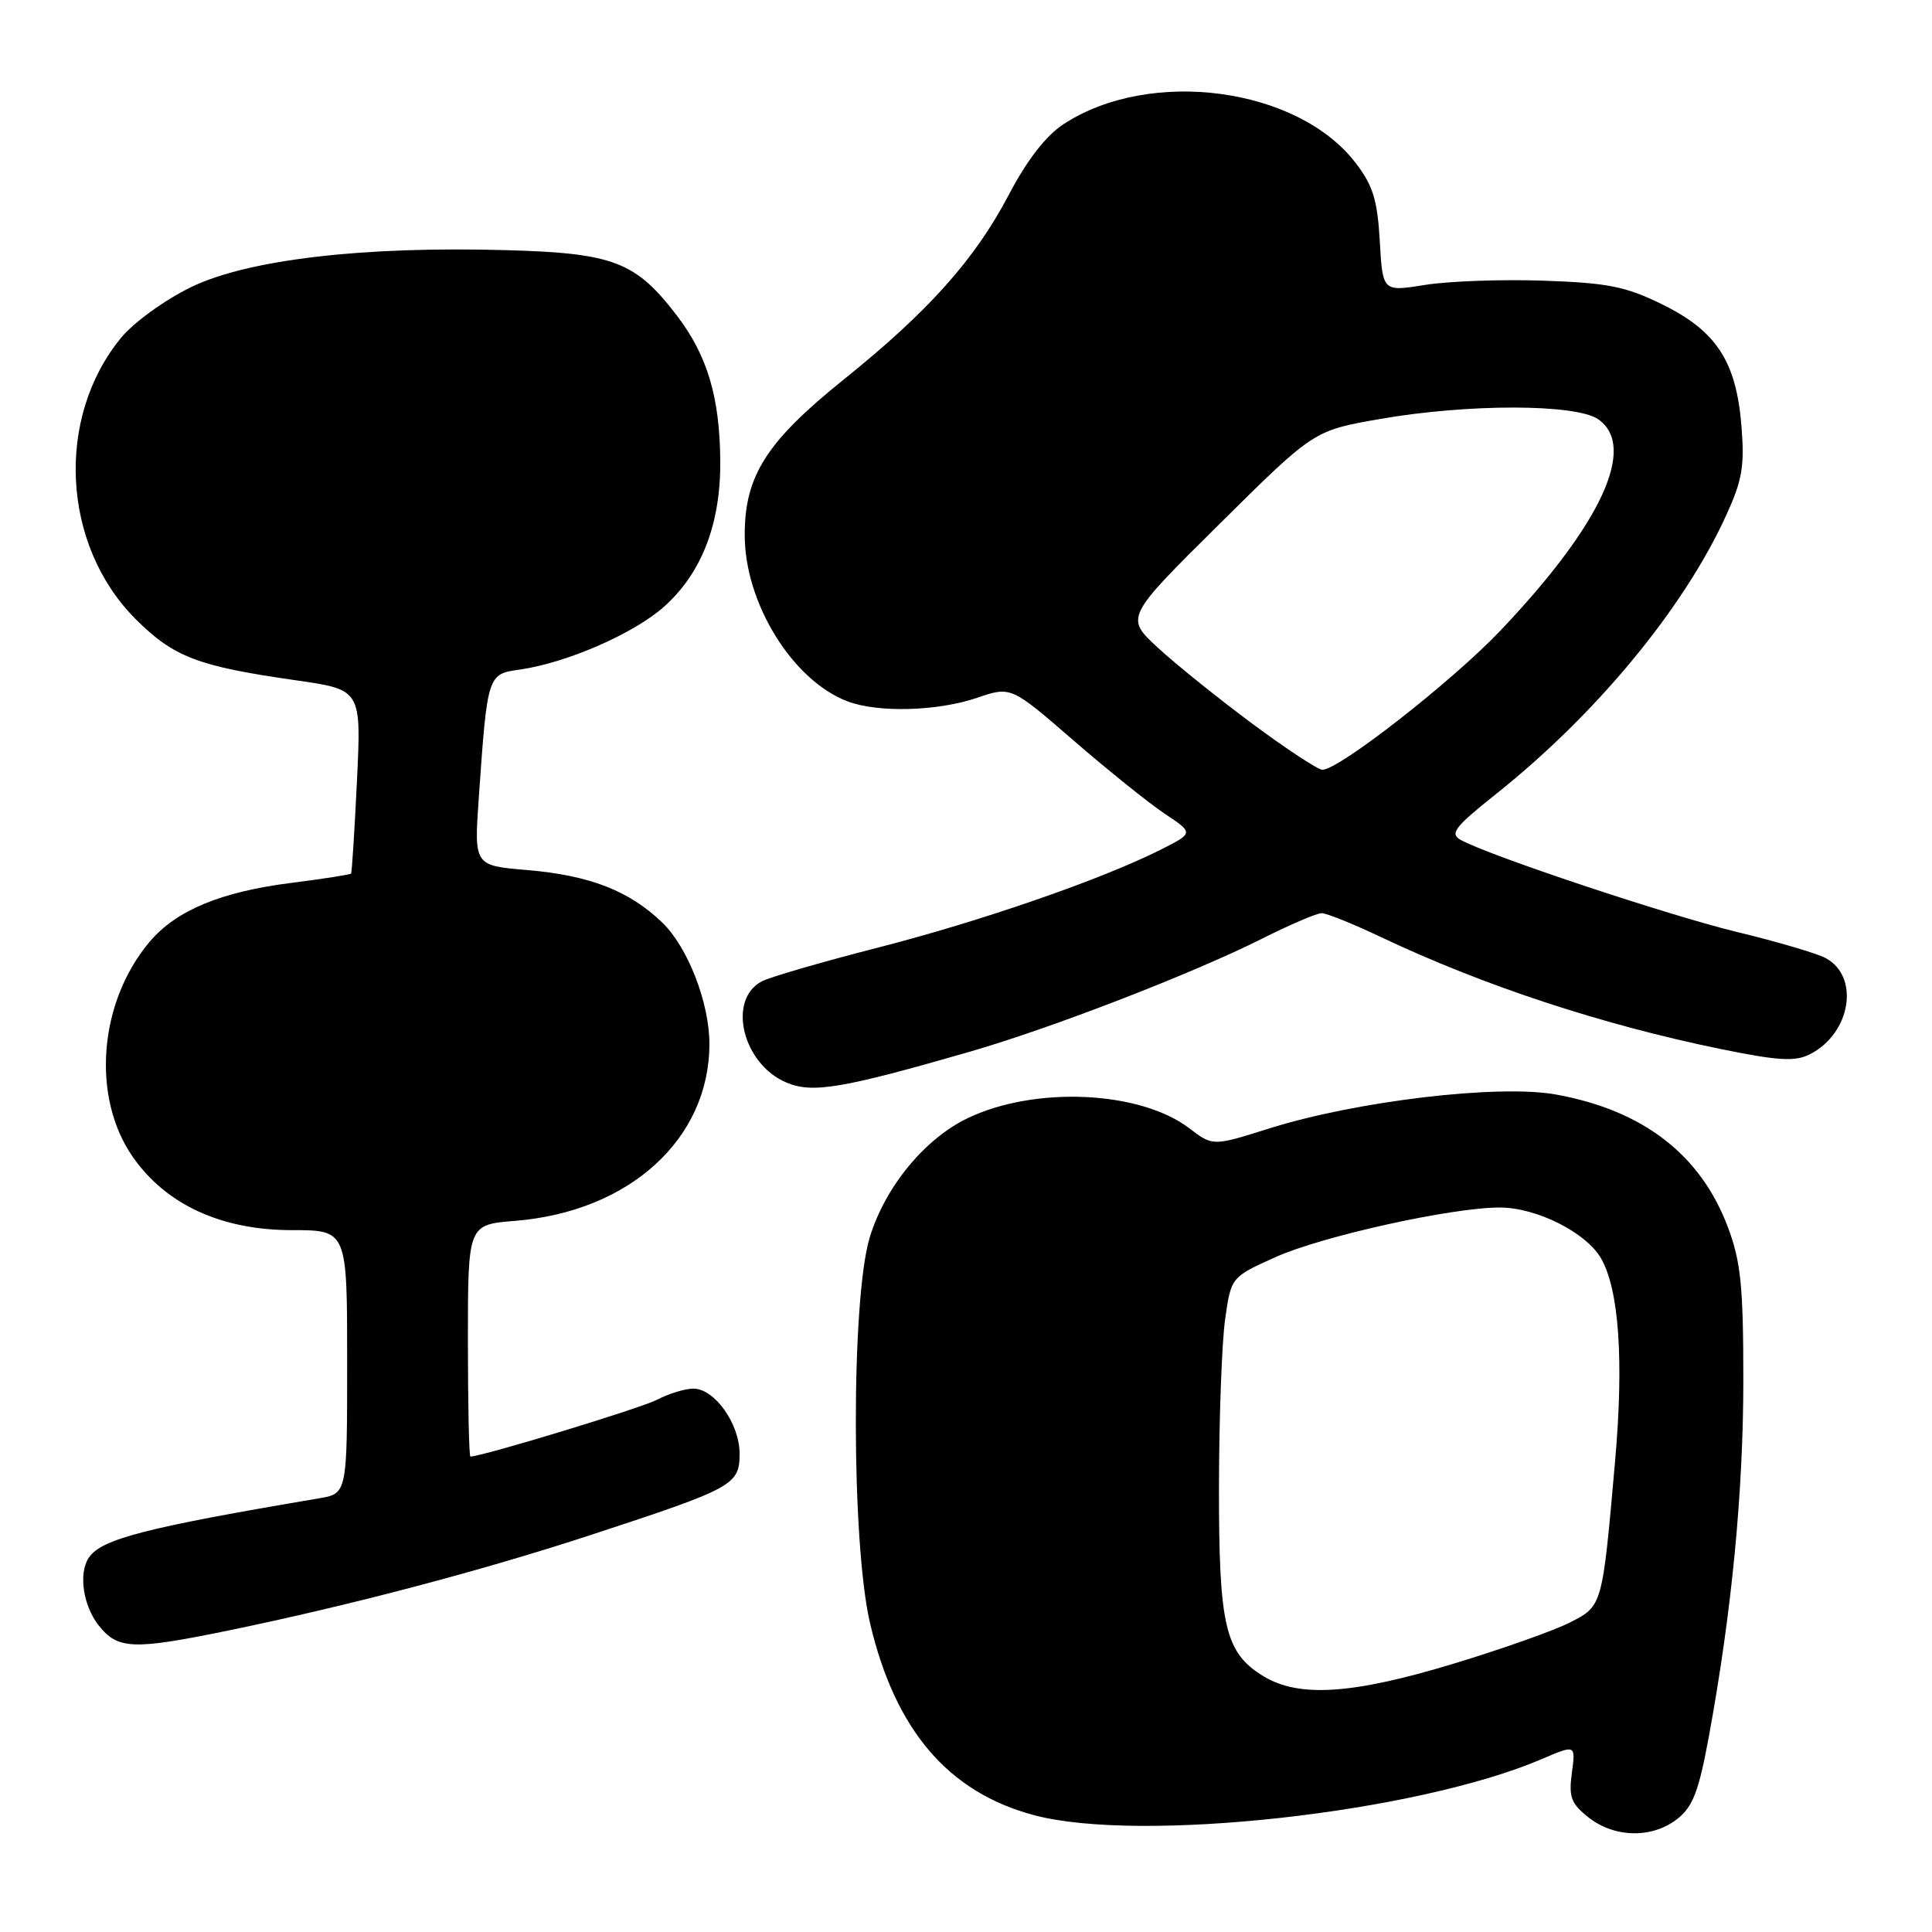 <?xml version="1.0" encoding="UTF-8" standalone="no"?>
<!DOCTYPE svg PUBLIC "-//W3C//DTD SVG 1.1//EN" "http://www.w3.org/Graphics/SVG/1.1/DTD/svg11.dtd" >
<svg xmlns="http://www.w3.org/2000/svg" xmlns:xlink="http://www.w3.org/1999/xlink" version="1.1" viewBox="0 0 256 256">
 <g >
 <path fill="currentColor"
d=" M 222.26 241.01 C 224.32 239.39 225.10 237.35 226.44 230.06 C 229.47 213.57 231.00 197.70 231.00 182.83 C 231.00 170.47 230.67 167.20 228.98 162.67 C 225.37 153.02 217.76 147.13 206.18 145.03 C 198.58 143.65 179.69 145.89 168.10 149.55 C 160.71 151.88 160.71 151.88 157.58 149.50 C 151.07 144.53 137.16 143.89 128.25 148.15 C 122.53 150.88 117.29 157.26 115.24 163.97 C 112.77 172.11 112.79 204.49 115.29 215.10 C 118.61 229.25 125.66 237.50 137.02 240.52 C 151.08 244.26 187.67 240.21 204.31 233.08 C 208.79 231.16 208.79 231.16 208.28 234.92 C 207.85 238.14 208.17 238.99 210.52 240.84 C 213.96 243.54 218.95 243.62 222.26 241.01 Z  M 30.22 216.06 C 46.42 212.72 63.95 208.10 78.50 203.32 C 97.22 197.18 98.00 196.75 98.00 192.61 C 98.00 188.66 94.69 184.00 91.88 184.00 C 90.79 184.00 88.62 184.66 87.05 185.48 C 84.83 186.62 63.87 193.00 62.33 193.00 C 62.15 193.00 62.00 186.09 62.00 177.64 C 62.00 162.27 62.00 162.27 68.25 161.77 C 83.42 160.55 94.00 150.92 94.00 138.32 C 94.00 132.88 91.15 125.54 87.78 122.27 C 83.38 118.02 78.14 115.98 69.77 115.28 C 62.81 114.69 62.81 114.69 63.45 105.60 C 64.58 89.41 64.61 89.32 68.82 88.73 C 75.09 87.85 84.08 83.92 88.07 80.32 C 93.03 75.84 95.52 69.31 95.44 61.00 C 95.36 52.58 93.72 47.10 89.71 41.84 C 84.25 34.69 81.32 33.55 67.24 33.15 C 48.11 32.60 32.83 34.39 25.29 38.06 C 21.85 39.73 17.72 42.72 16.06 44.74 C 7.32 55.35 8.18 72.24 17.97 82.03 C 23.02 87.07 26.18 88.28 39.19 90.14 C 47.88 91.38 47.88 91.38 47.30 103.44 C 46.98 110.07 46.63 115.61 46.52 115.75 C 46.42 115.89 42.85 116.45 38.59 116.99 C 29.25 118.17 23.32 120.64 19.81 124.81 C 13.08 132.81 12.09 145.35 17.57 153.26 C 21.97 159.61 29.32 163.00 38.68 163.00 C 46.00 163.00 46.00 163.00 46.00 180.45 C 46.00 197.91 46.00 197.91 42.25 198.54 C 19.23 202.43 13.42 203.93 11.77 206.40 C 10.38 208.47 11.00 212.73 13.07 215.37 C 15.60 218.57 17.60 218.65 30.22 216.06 Z  M 128.50 139.36 C 139.31 136.24 157.96 129.03 167.23 124.38 C 170.92 122.52 174.48 121.00 175.13 121.00 C 175.78 121.00 179.27 122.41 182.90 124.13 C 196.55 130.60 212.21 135.76 227.95 138.99 C 235.62 140.56 237.84 140.69 239.79 139.71 C 245.25 136.96 246.49 129.40 241.89 126.94 C 240.75 126.33 235.46 124.77 230.15 123.49 C 221.00 121.27 197.21 113.34 193.53 111.28 C 192.07 110.46 192.77 109.56 198.22 105.22 C 211.48 94.67 223.06 80.67 228.69 68.37 C 230.86 63.64 231.18 61.78 230.75 56.44 C 230.06 47.87 227.43 43.85 220.21 40.31 C 215.39 37.95 213.01 37.48 204.51 37.19 C 199.01 37.00 191.96 37.25 188.85 37.75 C 183.21 38.66 183.21 38.66 182.83 31.97 C 182.52 26.54 181.93 24.59 179.66 21.63 C 171.99 11.56 152.40 8.94 140.93 16.45 C 138.57 18.00 136.10 21.18 133.65 25.85 C 129.15 34.41 123.00 41.29 111.77 50.31 C 101.54 58.54 98.66 63.07 98.68 70.93 C 98.69 79.95 105.04 90.19 112.32 92.94 C 116.35 94.46 124.20 94.25 129.45 92.47 C 133.96 90.93 133.96 90.93 142.23 98.10 C 146.78 102.04 152.23 106.42 154.33 107.82 C 158.17 110.38 158.17 110.38 153.83 112.57 C 146.03 116.51 130.04 122.05 116.31 125.57 C 108.89 127.47 101.97 129.48 100.93 130.04 C 96.32 132.50 98.41 141.01 104.22 143.45 C 107.66 144.90 111.57 144.24 128.50 139.36 Z  M 167.42 222.11 C 162.32 219.01 161.50 215.48 161.52 197.00 C 161.53 187.93 161.90 177.96 162.33 174.86 C 163.12 169.22 163.12 169.22 169.05 166.56 C 175.22 163.79 192.37 160.00 198.72 160.00 C 203.58 160.00 210.16 163.30 212.14 166.73 C 214.53 170.87 215.18 180.24 214.01 193.58 C 212.31 212.90 212.35 212.78 208.02 214.99 C 205.94 216.05 198.98 218.52 192.56 220.46 C 179.21 224.51 172.11 224.97 167.42 222.11 Z  M 166.00 95.94 C 161.50 92.60 155.85 88.06 153.45 85.85 C 149.08 81.82 149.08 81.82 161.58 69.44 C 174.08 57.05 174.08 57.05 182.79 55.53 C 194.50 53.48 208.83 53.50 211.78 55.56 C 216.95 59.18 212.19 69.48 198.84 83.53 C 192.46 90.25 177.44 102.00 175.22 102.00 C 174.65 102.00 170.49 99.27 166.00 95.94 Z "/>
</g>
</svg>